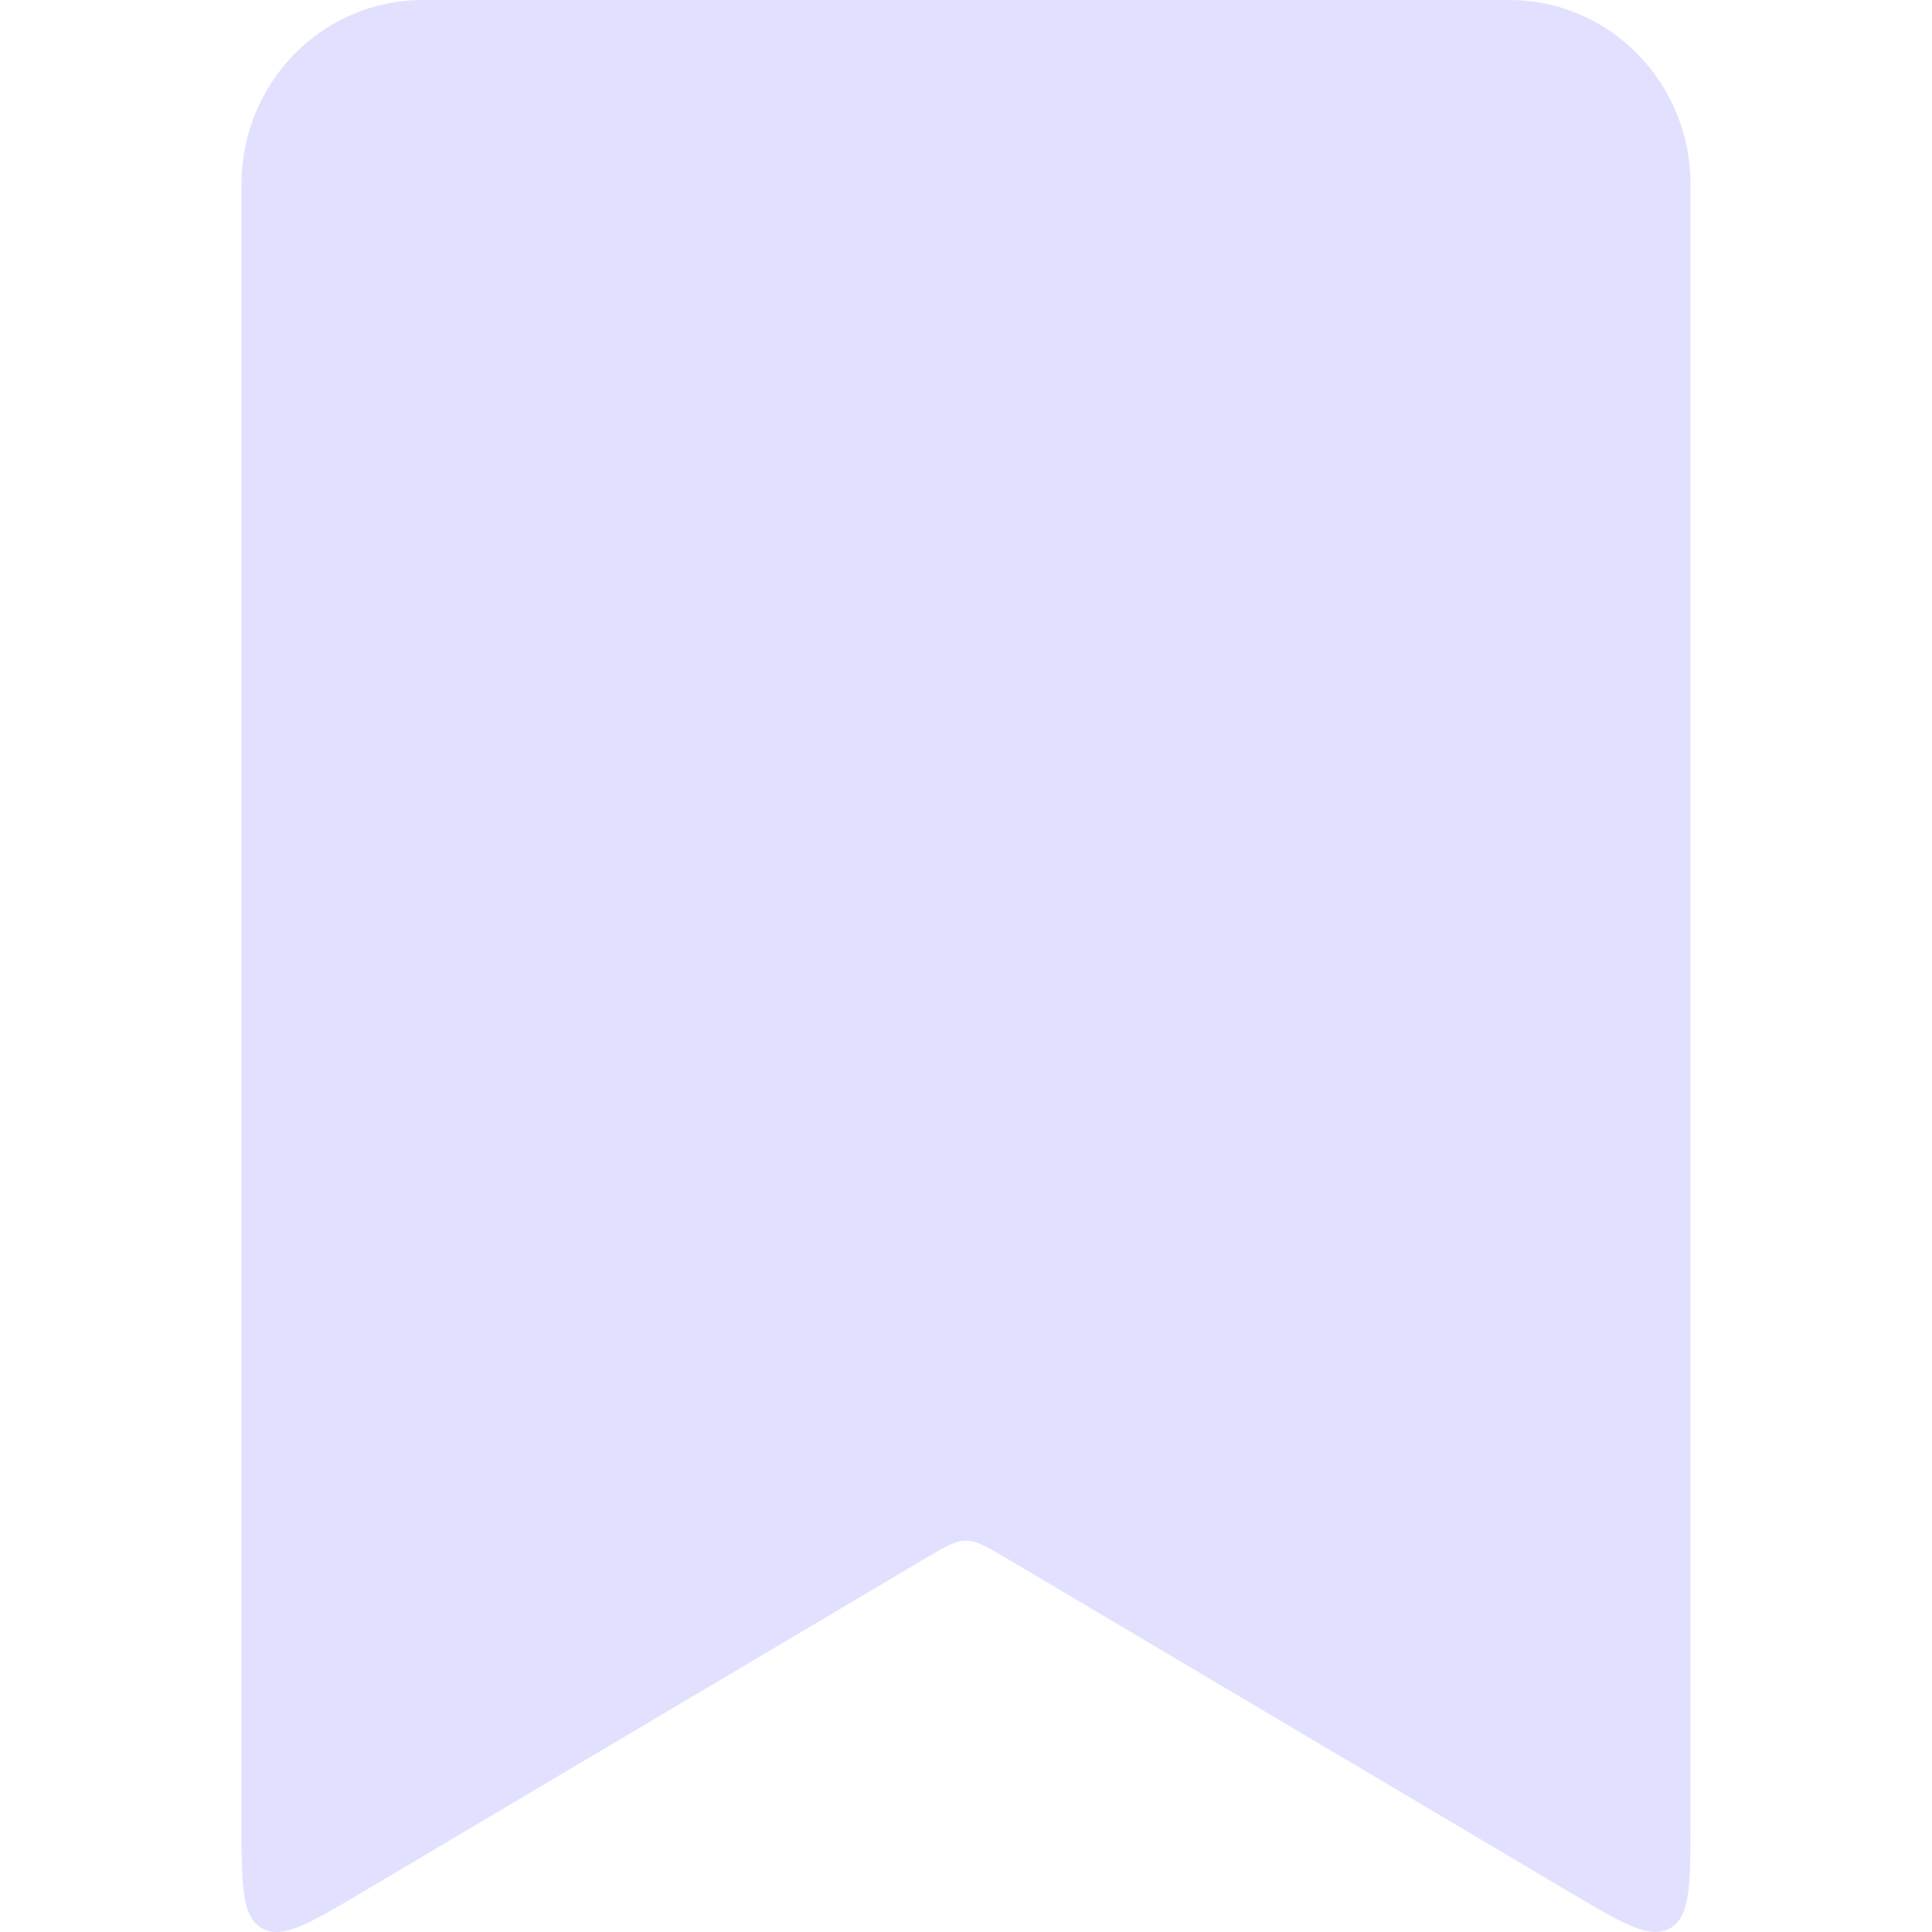 <svg width="24" height="24" viewBox="0 0 24 24" fill="none" xmlns="http://www.w3.org/2000/svg">
<path d="M4.504 23.504C3.836 23.9 3.502 24.098 3.251 23.952C3 23.805 3 23.412 3 22.626V2.287C3 1.024 4.007 0 5.25 0H18.75C19.993 0 21 1.024 21 2.287V22.626C21 23.412 21 23.805 20.749 23.952C20.498 24.098 20.164 23.9 19.496 23.504L12.504 19.358C12.258 19.212 12.135 19.14 12 19.14C11.865 19.14 11.742 19.212 11.496 19.358L4.504 23.504Z" fill="#E1E1FF"/>
</svg>
